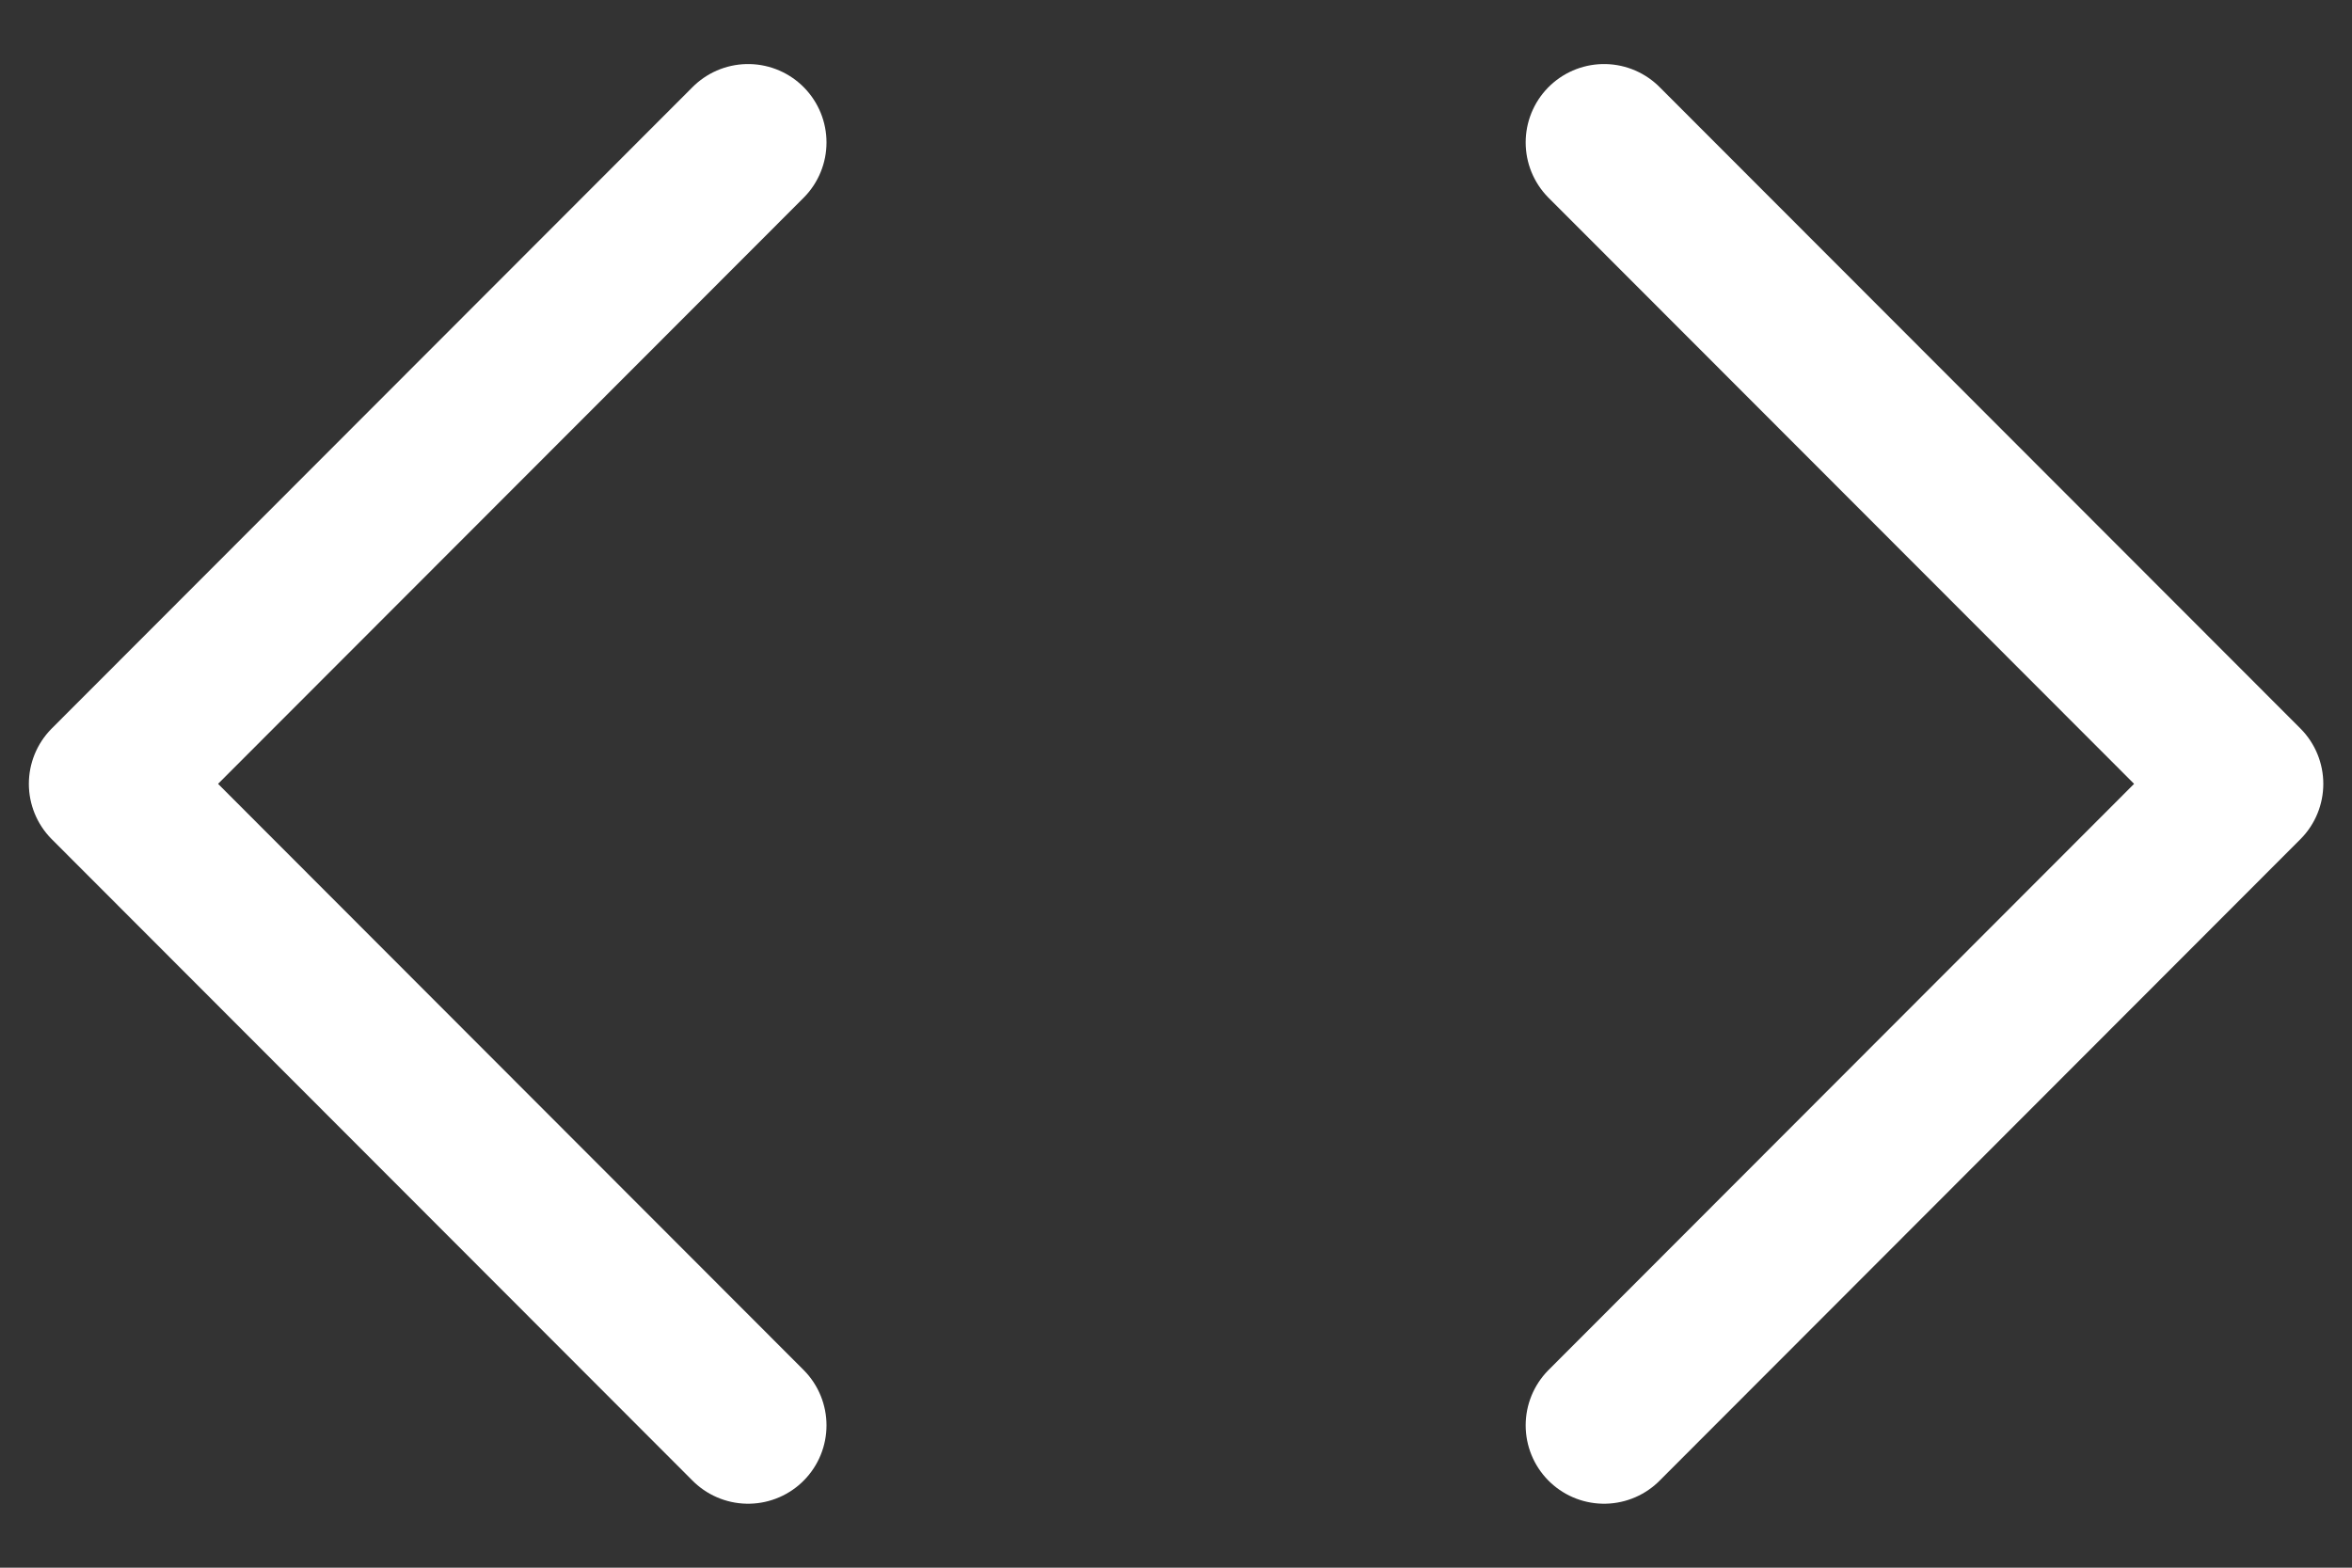 <svg width="30" height="20" viewBox="0 0 30 20" fill="none" xmlns="http://www.w3.org/2000/svg">
<rect x="0" y="0" width="30" height="20" fill="#333333" stroke="none"/>
<path d="M20.46 18.184L28.634 10L20.46 1.817" stroke="white" stroke-width="2" stroke-linecap="round" stroke-linejoin="round"/>
<path d="M9.542 1.817L1.368 10L9.542 18.184" stroke="white" stroke-width="2" stroke-linecap="round" stroke-linejoin="round"/>
</svg>
